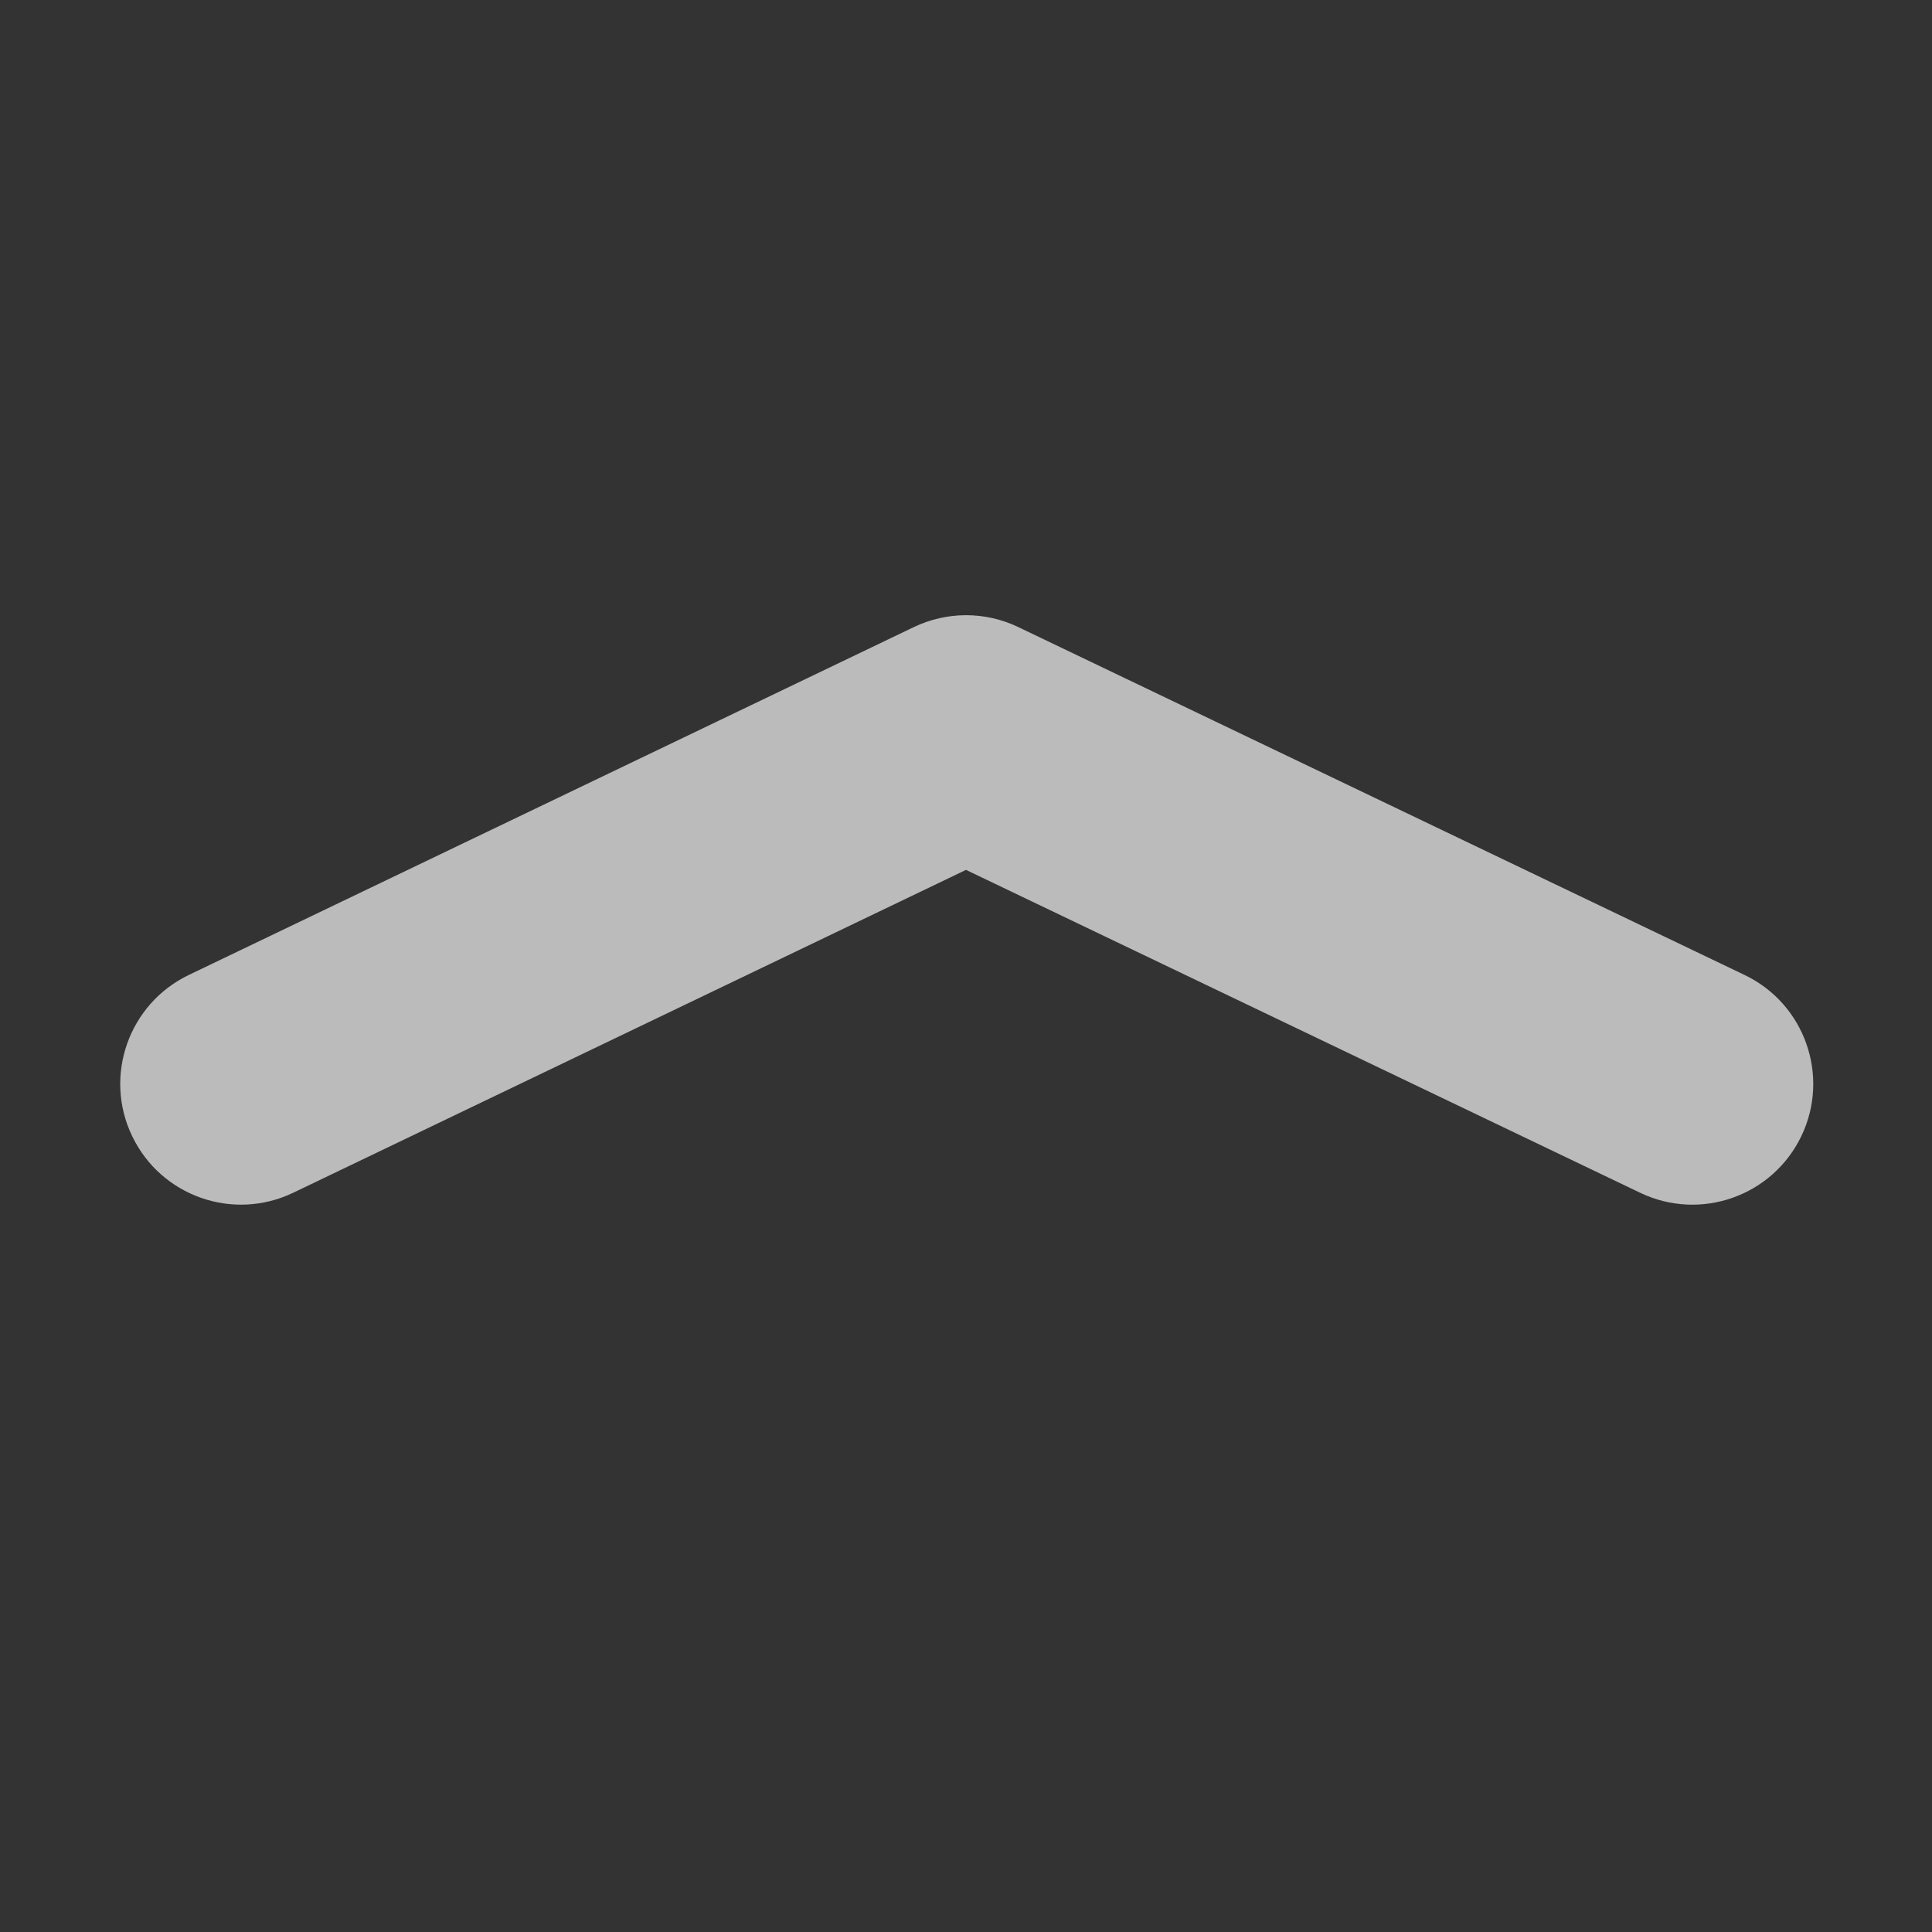 <?xml version="1.0" encoding="UTF-8"?>
<svg width="20px" height="20px" viewBox="0 0 20 20" version="1.1" xmlns="http://www.w3.org/2000/svg" xmlns:xlink="http://www.w3.org/1999/xlink">
    <rect x="0" y="0" width="20" height="20" fill="#333333" stroke="none"/>
    <!-- Generator: Sketch 55.2 (78181) - https://sketchapp.com -->
    <title>icon_arrow_detail_up</title>
    <desc>Created with Sketch.</desc>
    <g id="icon_arrow_detail_up" stroke="none" stroke-width="1" fill="none" fill-rule="evenodd" opacity="0.7">
        <g id="ico/展开收起" transform="translate(10, 10) scale(1, -1) translate(-10, -10) ">
            <rect id="矩形" fill="#D8D8D8" opacity="0" x="0" y="0" width="20" height="20"></rect>
            <path d="M10,10.995 L3.036,7.653 C2.413,7.354 1.667,7.616 1.368,8.239 C1.069,8.861 1.332,9.608 1.954,9.907 L9.459,13.508 C9.801,13.672 10.198,13.673 10.54,13.509 L18.06,9.907 C18.683,9.609 18.946,8.862 18.648,8.24 C18.349,7.617 17.603,7.354 16.98,7.652 L10,10.995 Z" id="路径-10" fill="#F5F5F5"></path>
        </g>
    </g>
</svg>